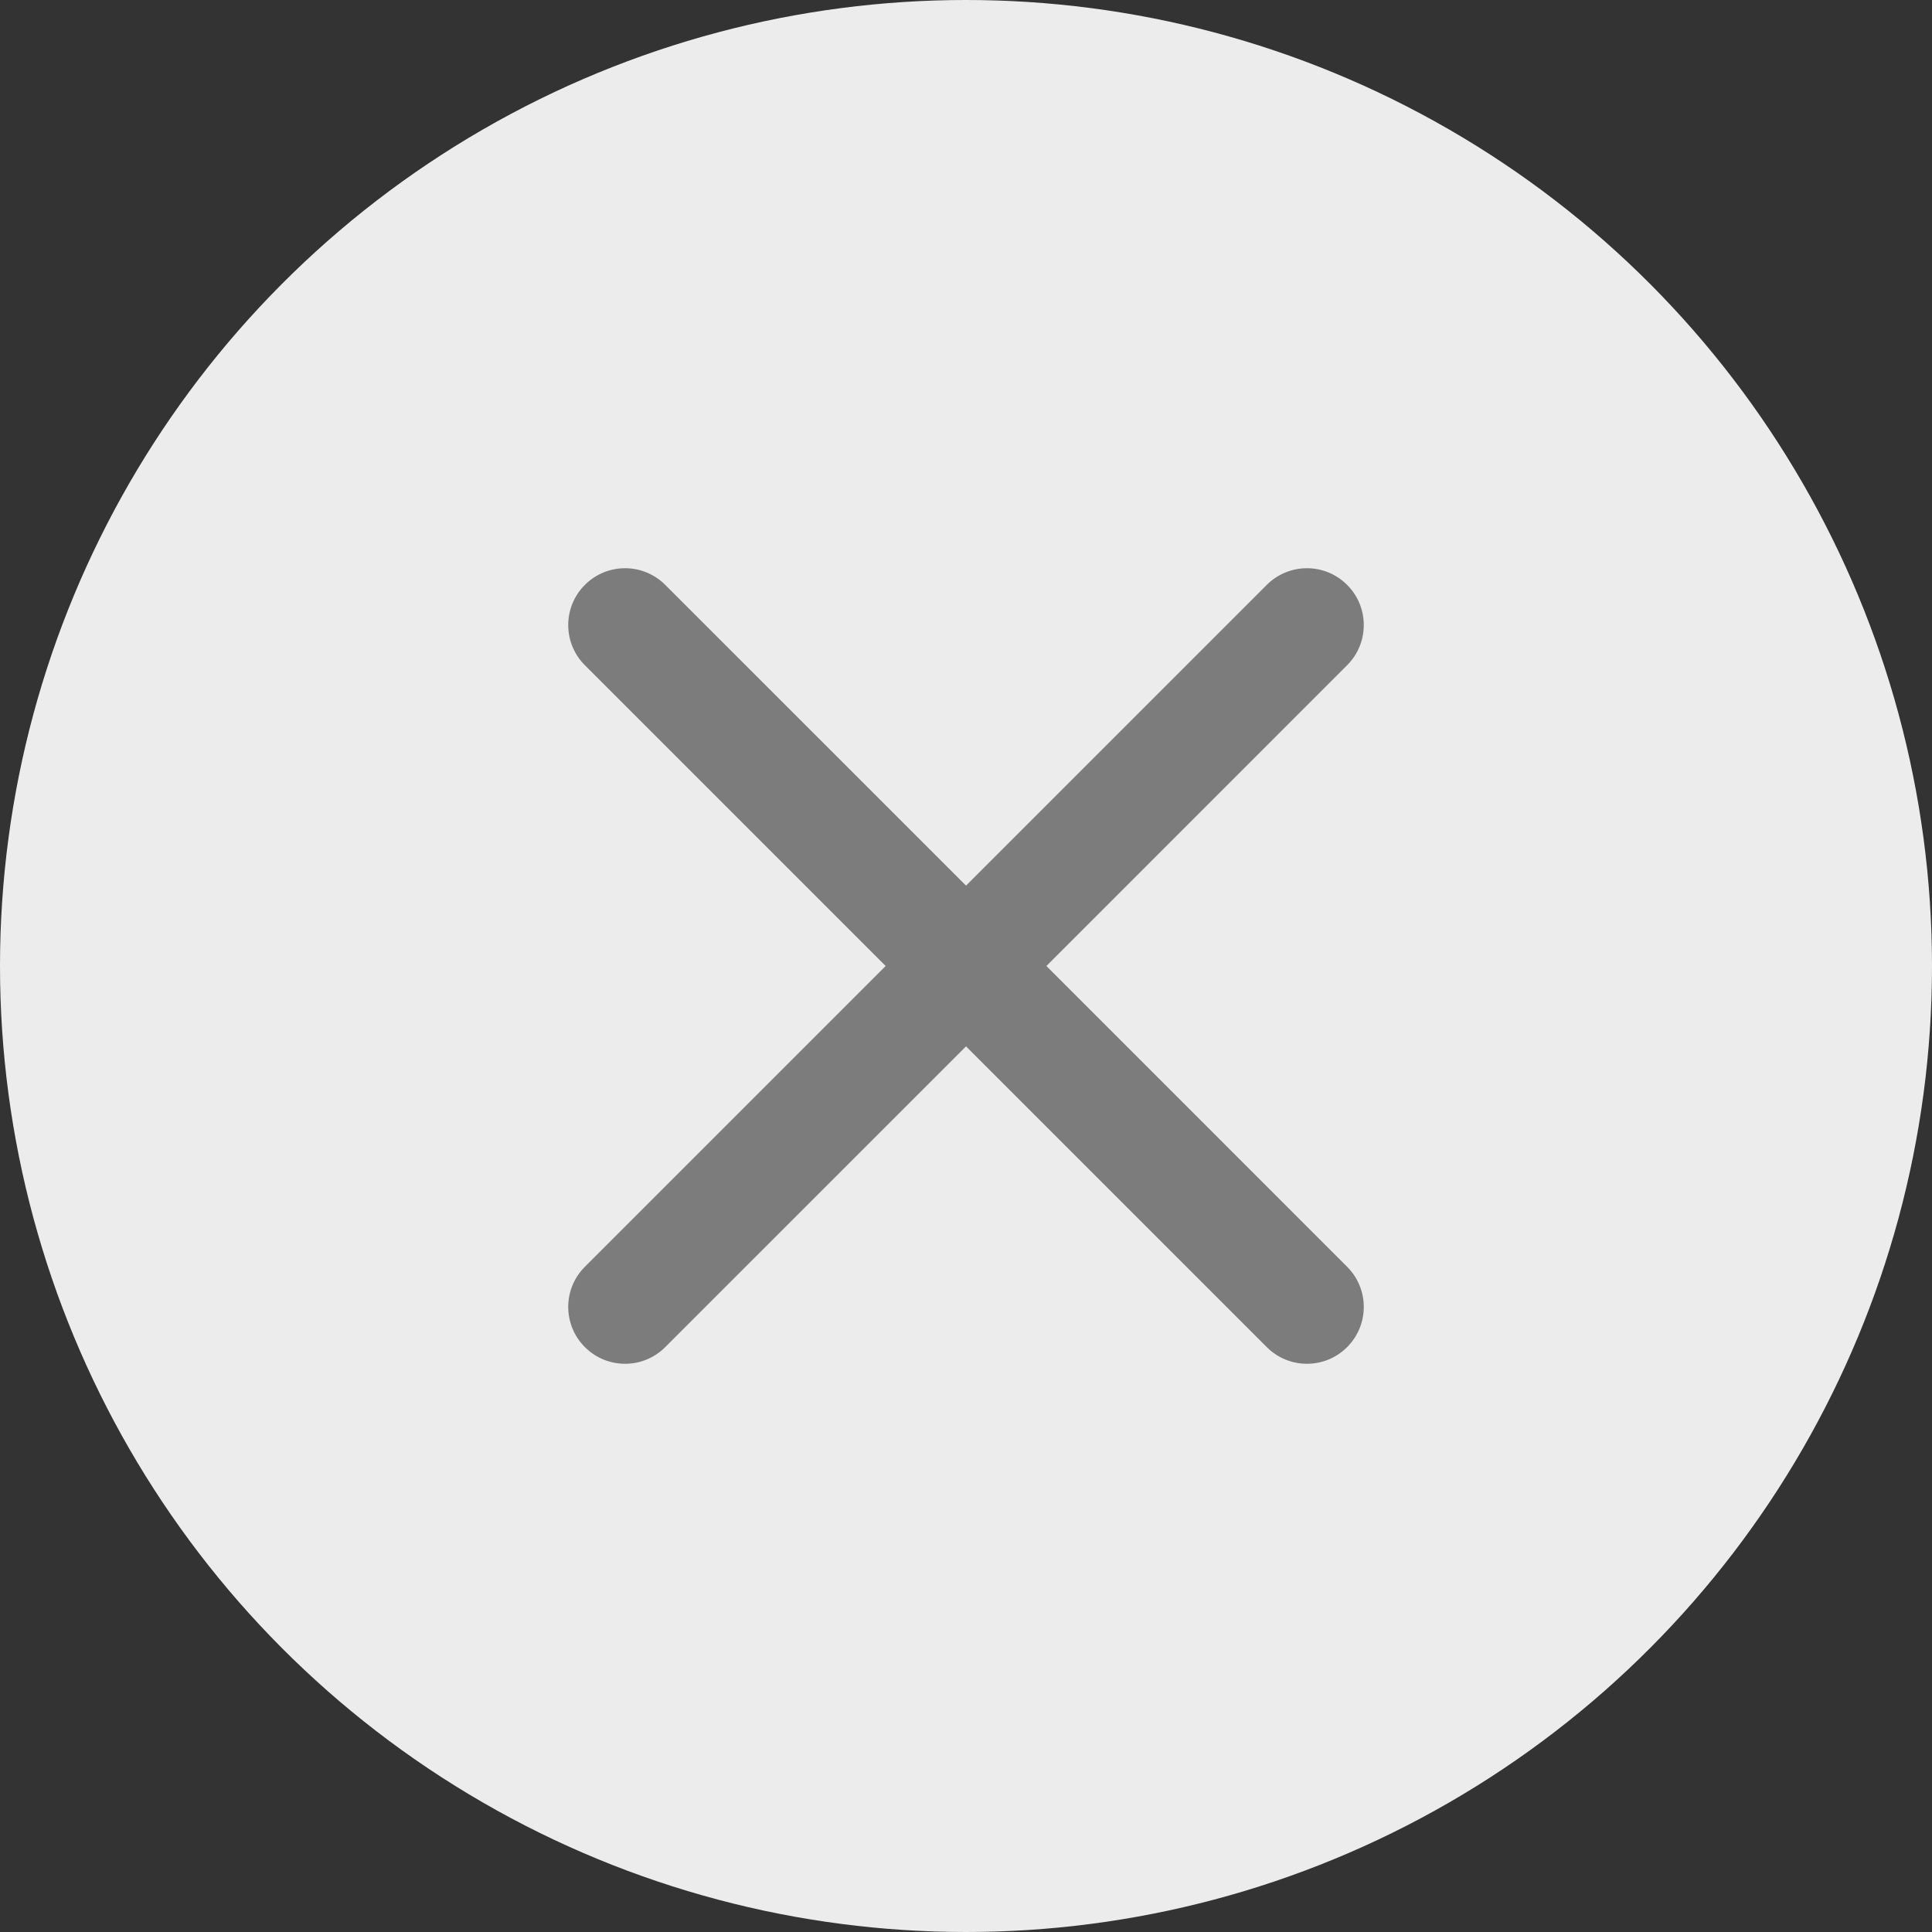 <svg width="34" height="34" viewBox="0 0 34 34" fill="none" xmlns="http://www.w3.org/2000/svg">
<rect x="0" y="0" width="34" height="34" fill="#333333" stroke="none"/>
<circle cx="17" cy="17" r="17" fill="#ECECEC"/>
<path fill-rule="evenodd" clip-rule="evenodd" d="M23.707 10.293C24.098 10.683 24.098 11.317 23.707 11.707L18.415 17L23.707 22.293C24.098 22.683 24.098 23.317 23.707 23.707C23.317 24.098 22.684 24.098 22.293 23.707L15.586 17L22.293 10.293C22.684 9.902 23.317 9.902 23.707 10.293Z" fill="#7C7C7C"/>
<path fill-rule="evenodd" clip-rule="evenodd" d="M10.293 10.293C9.902 10.683 9.902 11.317 10.293 11.707L15.586 17L10.293 22.293C9.902 22.683 9.902 23.317 10.293 23.707C10.683 24.098 11.317 24.098 11.707 23.707L18.415 17L11.707 10.293C11.317 9.902 10.683 9.902 10.293 10.293Z" fill="#7C7C7C"/>
</svg>
